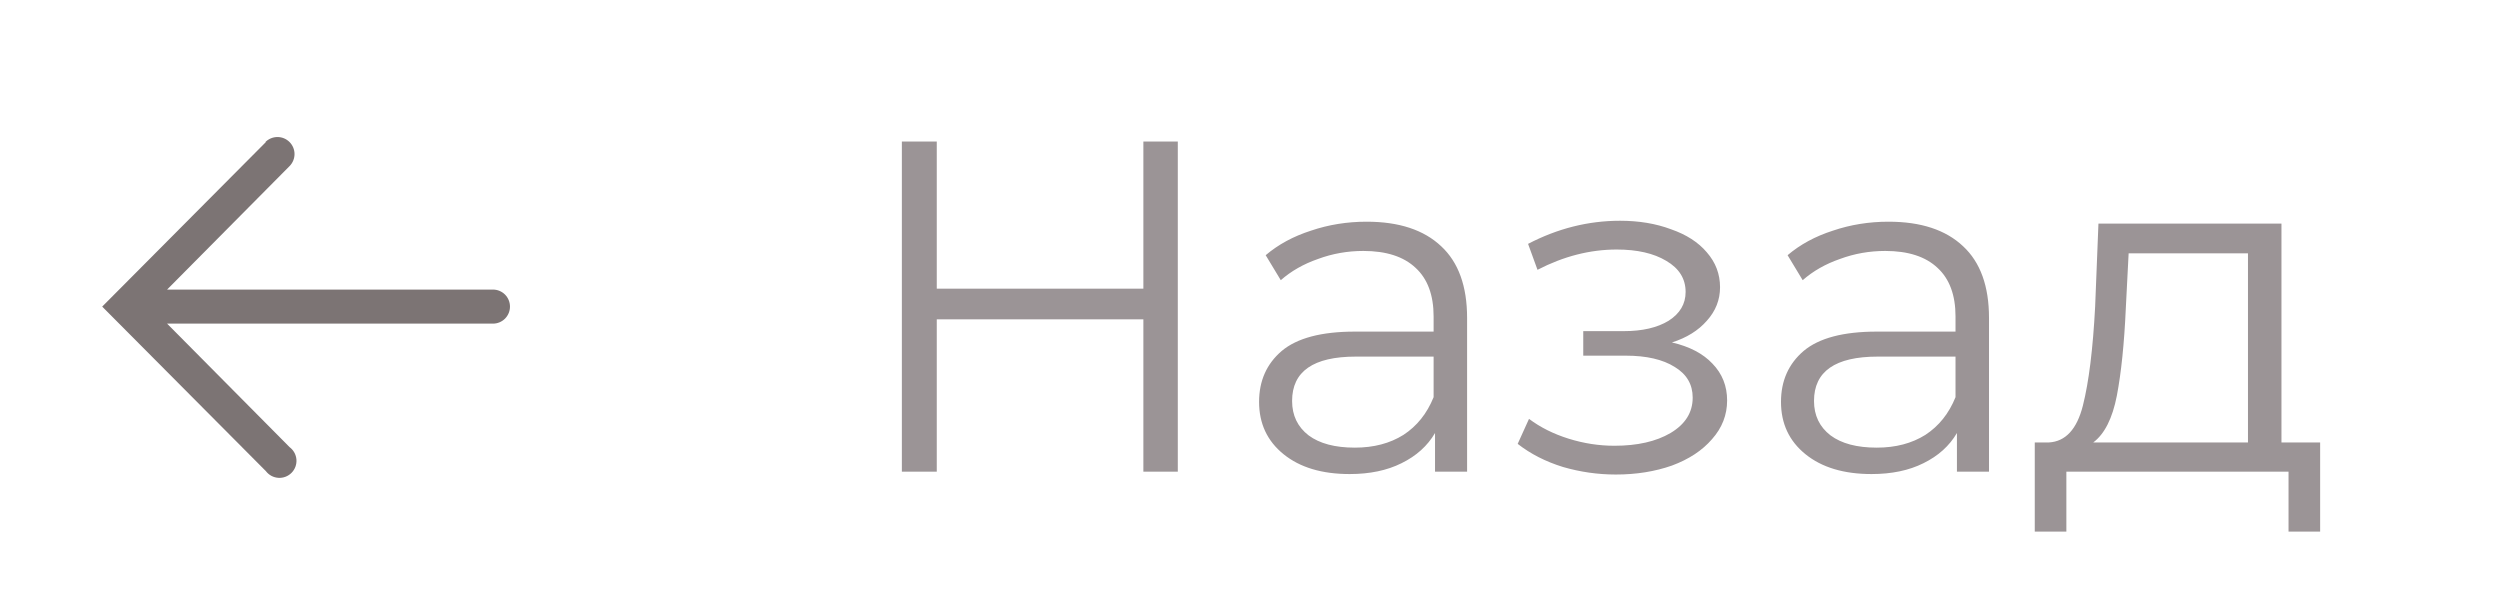 <svg width="106" height="26" viewBox="0 0 106 26" fill="none" xmlns="http://www.w3.org/2000/svg">
<path d="M49.939 6V20H48.479V13.54H39.719V20H38.239V6H39.719V12.24H48.479V6H49.939ZM57.945 9.4C59.318 9.4 60.371 9.747 61.105 10.44C61.838 11.12 62.205 12.133 62.205 13.48V20H60.845V18.36C60.525 18.907 60.051 19.333 59.425 19.64C58.811 19.947 58.078 20.1 57.225 20.1C56.051 20.1 55.118 19.82 54.425 19.26C53.731 18.7 53.385 17.96 53.385 17.04C53.385 16.147 53.705 15.427 54.345 14.88C54.998 14.333 56.031 14.06 57.445 14.06H60.785V13.42C60.785 12.513 60.531 11.827 60.025 11.36C59.518 10.88 58.778 10.64 57.805 10.64C57.138 10.64 56.498 10.753 55.885 10.98C55.271 11.193 54.745 11.493 54.305 11.88L53.665 10.82C54.198 10.367 54.838 10.02 55.585 9.78C56.331 9.527 57.118 9.4 57.945 9.4ZM57.445 18.98C58.245 18.98 58.931 18.8 59.505 18.44C60.078 18.067 60.505 17.533 60.785 16.84V15.12H57.485C55.685 15.12 54.785 15.747 54.785 17C54.785 17.613 55.018 18.1 55.485 18.46C55.951 18.807 56.605 18.98 57.445 18.98ZM70.89 14.52C71.637 14.693 72.21 14.993 72.61 15.42C73.023 15.847 73.23 16.367 73.23 16.98C73.23 17.593 73.017 18.14 72.59 18.62C72.177 19.1 71.61 19.473 70.89 19.74C70.17 19.993 69.377 20.12 68.51 20.12C67.75 20.12 67.003 20.013 66.27 19.8C65.537 19.573 64.897 19.247 64.35 18.82L64.83 17.76C65.31 18.12 65.87 18.4 66.51 18.6C67.15 18.8 67.797 18.9 68.45 18.9C69.423 18.9 70.217 18.72 70.83 18.36C71.457 17.987 71.77 17.487 71.77 16.86C71.77 16.3 71.517 15.867 71.01 15.56C70.503 15.24 69.81 15.08 68.93 15.08H67.13V14.04H68.85C69.637 14.04 70.27 13.893 70.75 13.6C71.23 13.293 71.47 12.887 71.47 12.38C71.47 11.82 71.197 11.38 70.65 11.06C70.117 10.74 69.417 10.58 68.55 10.58C67.417 10.58 66.297 10.867 65.19 11.44L64.79 10.34C66.043 9.687 67.343 9.36 68.69 9.36C69.49 9.36 70.21 9.48 70.85 9.72C71.503 9.947 72.01 10.273 72.37 10.7C72.743 11.127 72.93 11.62 72.93 12.18C72.93 12.713 72.743 13.187 72.37 13.6C72.01 14.013 71.517 14.32 70.89 14.52ZM80.074 9.4C81.447 9.4 82.5 9.747 83.234 10.44C83.967 11.12 84.334 12.133 84.334 13.48V20H82.974V18.36C82.654 18.907 82.18 19.333 81.554 19.64C80.94 19.947 80.207 20.1 79.354 20.1C78.18 20.1 77.247 19.82 76.554 19.26C75.86 18.7 75.514 17.96 75.514 17.04C75.514 16.147 75.834 15.427 76.474 14.88C77.127 14.333 78.16 14.06 79.574 14.06H82.914V13.42C82.914 12.513 82.66 11.827 82.154 11.36C81.647 10.88 80.907 10.64 79.934 10.64C79.267 10.64 78.627 10.753 78.014 10.98C77.4 11.193 76.874 11.493 76.434 11.88L75.794 10.82C76.327 10.367 76.967 10.02 77.714 9.78C78.46 9.527 79.247 9.4 80.074 9.4ZM79.574 18.98C80.374 18.98 81.06 18.8 81.634 18.44C82.207 18.067 82.634 17.533 82.914 16.84V15.12H79.614C77.814 15.12 76.914 15.747 76.914 17C76.914 17.613 77.147 18.1 77.614 18.46C78.08 18.807 78.734 18.98 79.574 18.98ZM98.374 18.76V22.54H97.034V20H87.614V22.54H86.274V18.76H86.874C87.58 18.72 88.06 18.2 88.314 17.2C88.567 16.2 88.74 14.8 88.834 13L88.974 9.48H96.734V18.76H98.374ZM90.134 13.08C90.067 14.573 89.94 15.807 89.754 16.78C89.567 17.74 89.234 18.4 88.754 18.76H95.314V10.74H90.254L90.134 13.08Z" fill="#9B9496"/>
<g clip-path="url(#clip0_1_1796)">
<path d="M11.274 6.023L4.333 13L11.274 19.977C11.337 20.059 11.416 20.127 11.507 20.176C11.599 20.225 11.699 20.253 11.803 20.26C11.906 20.267 12.009 20.251 12.106 20.214C12.203 20.177 12.29 20.12 12.363 20.046C12.435 19.973 12.491 19.884 12.527 19.787C12.562 19.69 12.577 19.586 12.569 19.483C12.56 19.38 12.53 19.279 12.48 19.189C12.43 19.099 12.361 19.02 12.278 18.958L7.085 13.722H20.901C21.093 13.722 21.276 13.646 21.412 13.511C21.547 13.375 21.623 13.192 21.623 13C21.623 12.809 21.547 12.625 21.412 12.489C21.276 12.354 21.093 12.278 20.901 12.278H7.085L12.278 7.042C12.413 6.906 12.488 6.722 12.488 6.53C12.487 6.338 12.41 6.155 12.274 6.02C12.138 5.885 11.954 5.809 11.762 5.81C11.571 5.811 11.387 5.887 11.252 6.023H11.274Z" fill="#7C7474"/>
</g>
<defs>
<clipPath id="clip0_1_1796">
<rect width="26" height="26" fill="white" transform="matrix(0 -1 1 0 0 26)"/>
</clipPath>
</defs>
</svg>
